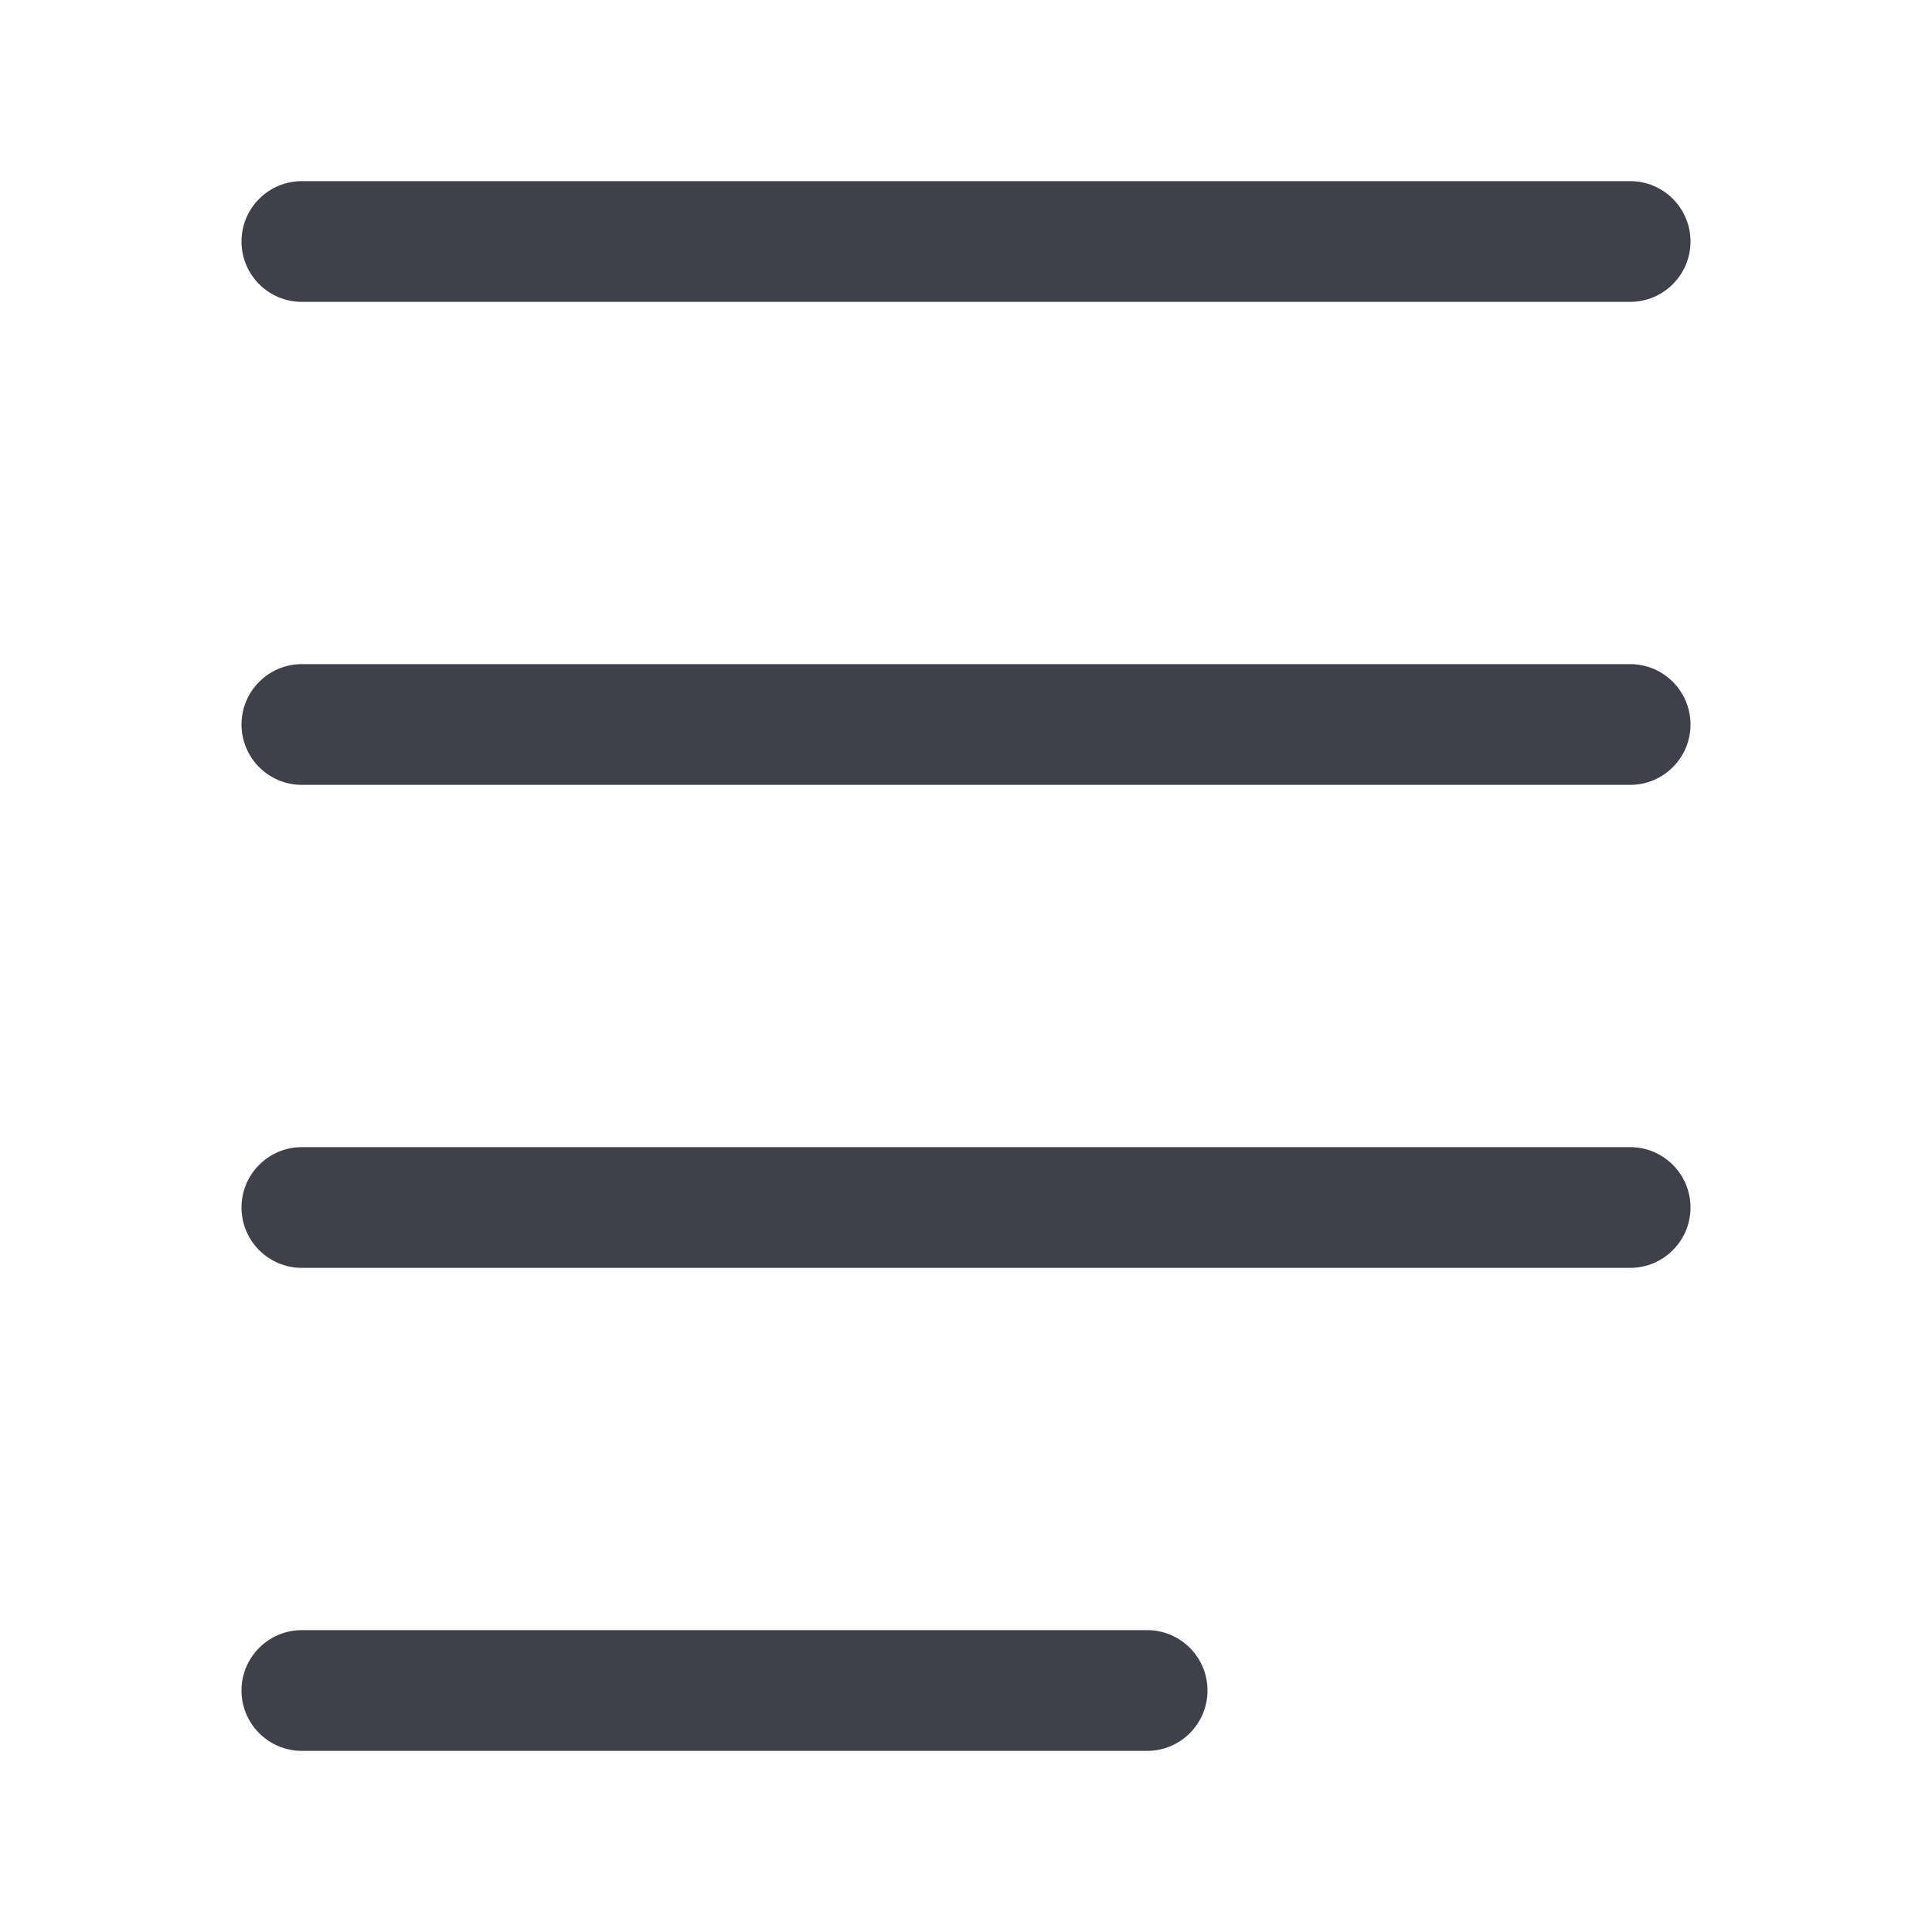 <svg width="16" height="16" viewBox="0 0 16 16" fill="none" xmlns="http://www.w3.org/2000/svg">
<path fill-rule="evenodd" clip-rule="evenodd" d="M2 2C2 2.276 2.224 2.5 2.5 2.5H13.5C13.776 2.5 14 2.276 14 2C14 1.724 13.776 1.5 13.5 1.5H2.5C2.224 1.5 2 1.724 2 2ZM2 6C2 6.276 2.224 6.5 2.5 6.5H13.5C13.776 6.5 14 6.276 14 6C14 5.724 13.776 5.5 13.5 5.5H2.5C2.224 5.5 2 5.724 2 6ZM2.5 10.5C2.224 10.5 2 10.276 2 10C2 9.724 2.224 9.5 2.5 9.5H13.5C13.776 9.5 14 9.724 14 10C14 10.276 13.776 10.5 13.5 10.5H2.5ZM2 14C2 14.276 2.224 14.5 2.5 14.5H9.5C9.776 14.5 10 14.276 10 14C10 13.724 9.776 13.5 9.5 13.5H2.5C2.224 13.5 2 13.724 2 14Z" fill="#40404B"/>
<mask id="mask0_1_3928" style="mask-type:alpha" maskUnits="userSpaceOnUse" x="2" y="1" width="12" height="14">
<path fill-rule="evenodd" clip-rule="evenodd" d="M2 2C2 2.276 2.224 2.5 2.5 2.5H13.5C13.776 2.5 14 2.276 14 2C14 1.724 13.776 1.5 13.5 1.5H2.5C2.224 1.5 2 1.724 2 2ZM2 6C2 6.276 2.224 6.5 2.5 6.5H13.5C13.776 6.5 14 6.276 14 6C14 5.724 13.776 5.5 13.5 5.5H2.5C2.224 5.5 2 5.724 2 6ZM2.5 10.5C2.224 10.5 2 10.276 2 10C2 9.724 2.224 9.5 2.5 9.5H13.5C13.776 9.5 14 9.724 14 10C14 10.276 13.776 10.5 13.5 10.5H2.5ZM2 14C2 14.276 2.224 14.5 2.5 14.5H9.5C9.776 14.5 10 14.276 10 14C10 13.724 9.776 13.5 9.5 13.5H2.5C2.224 13.5 2 13.724 2 14Z" fill="white"/>
</mask>
<g mask="url(#mask0_1_3928)">
</g>
</svg>
